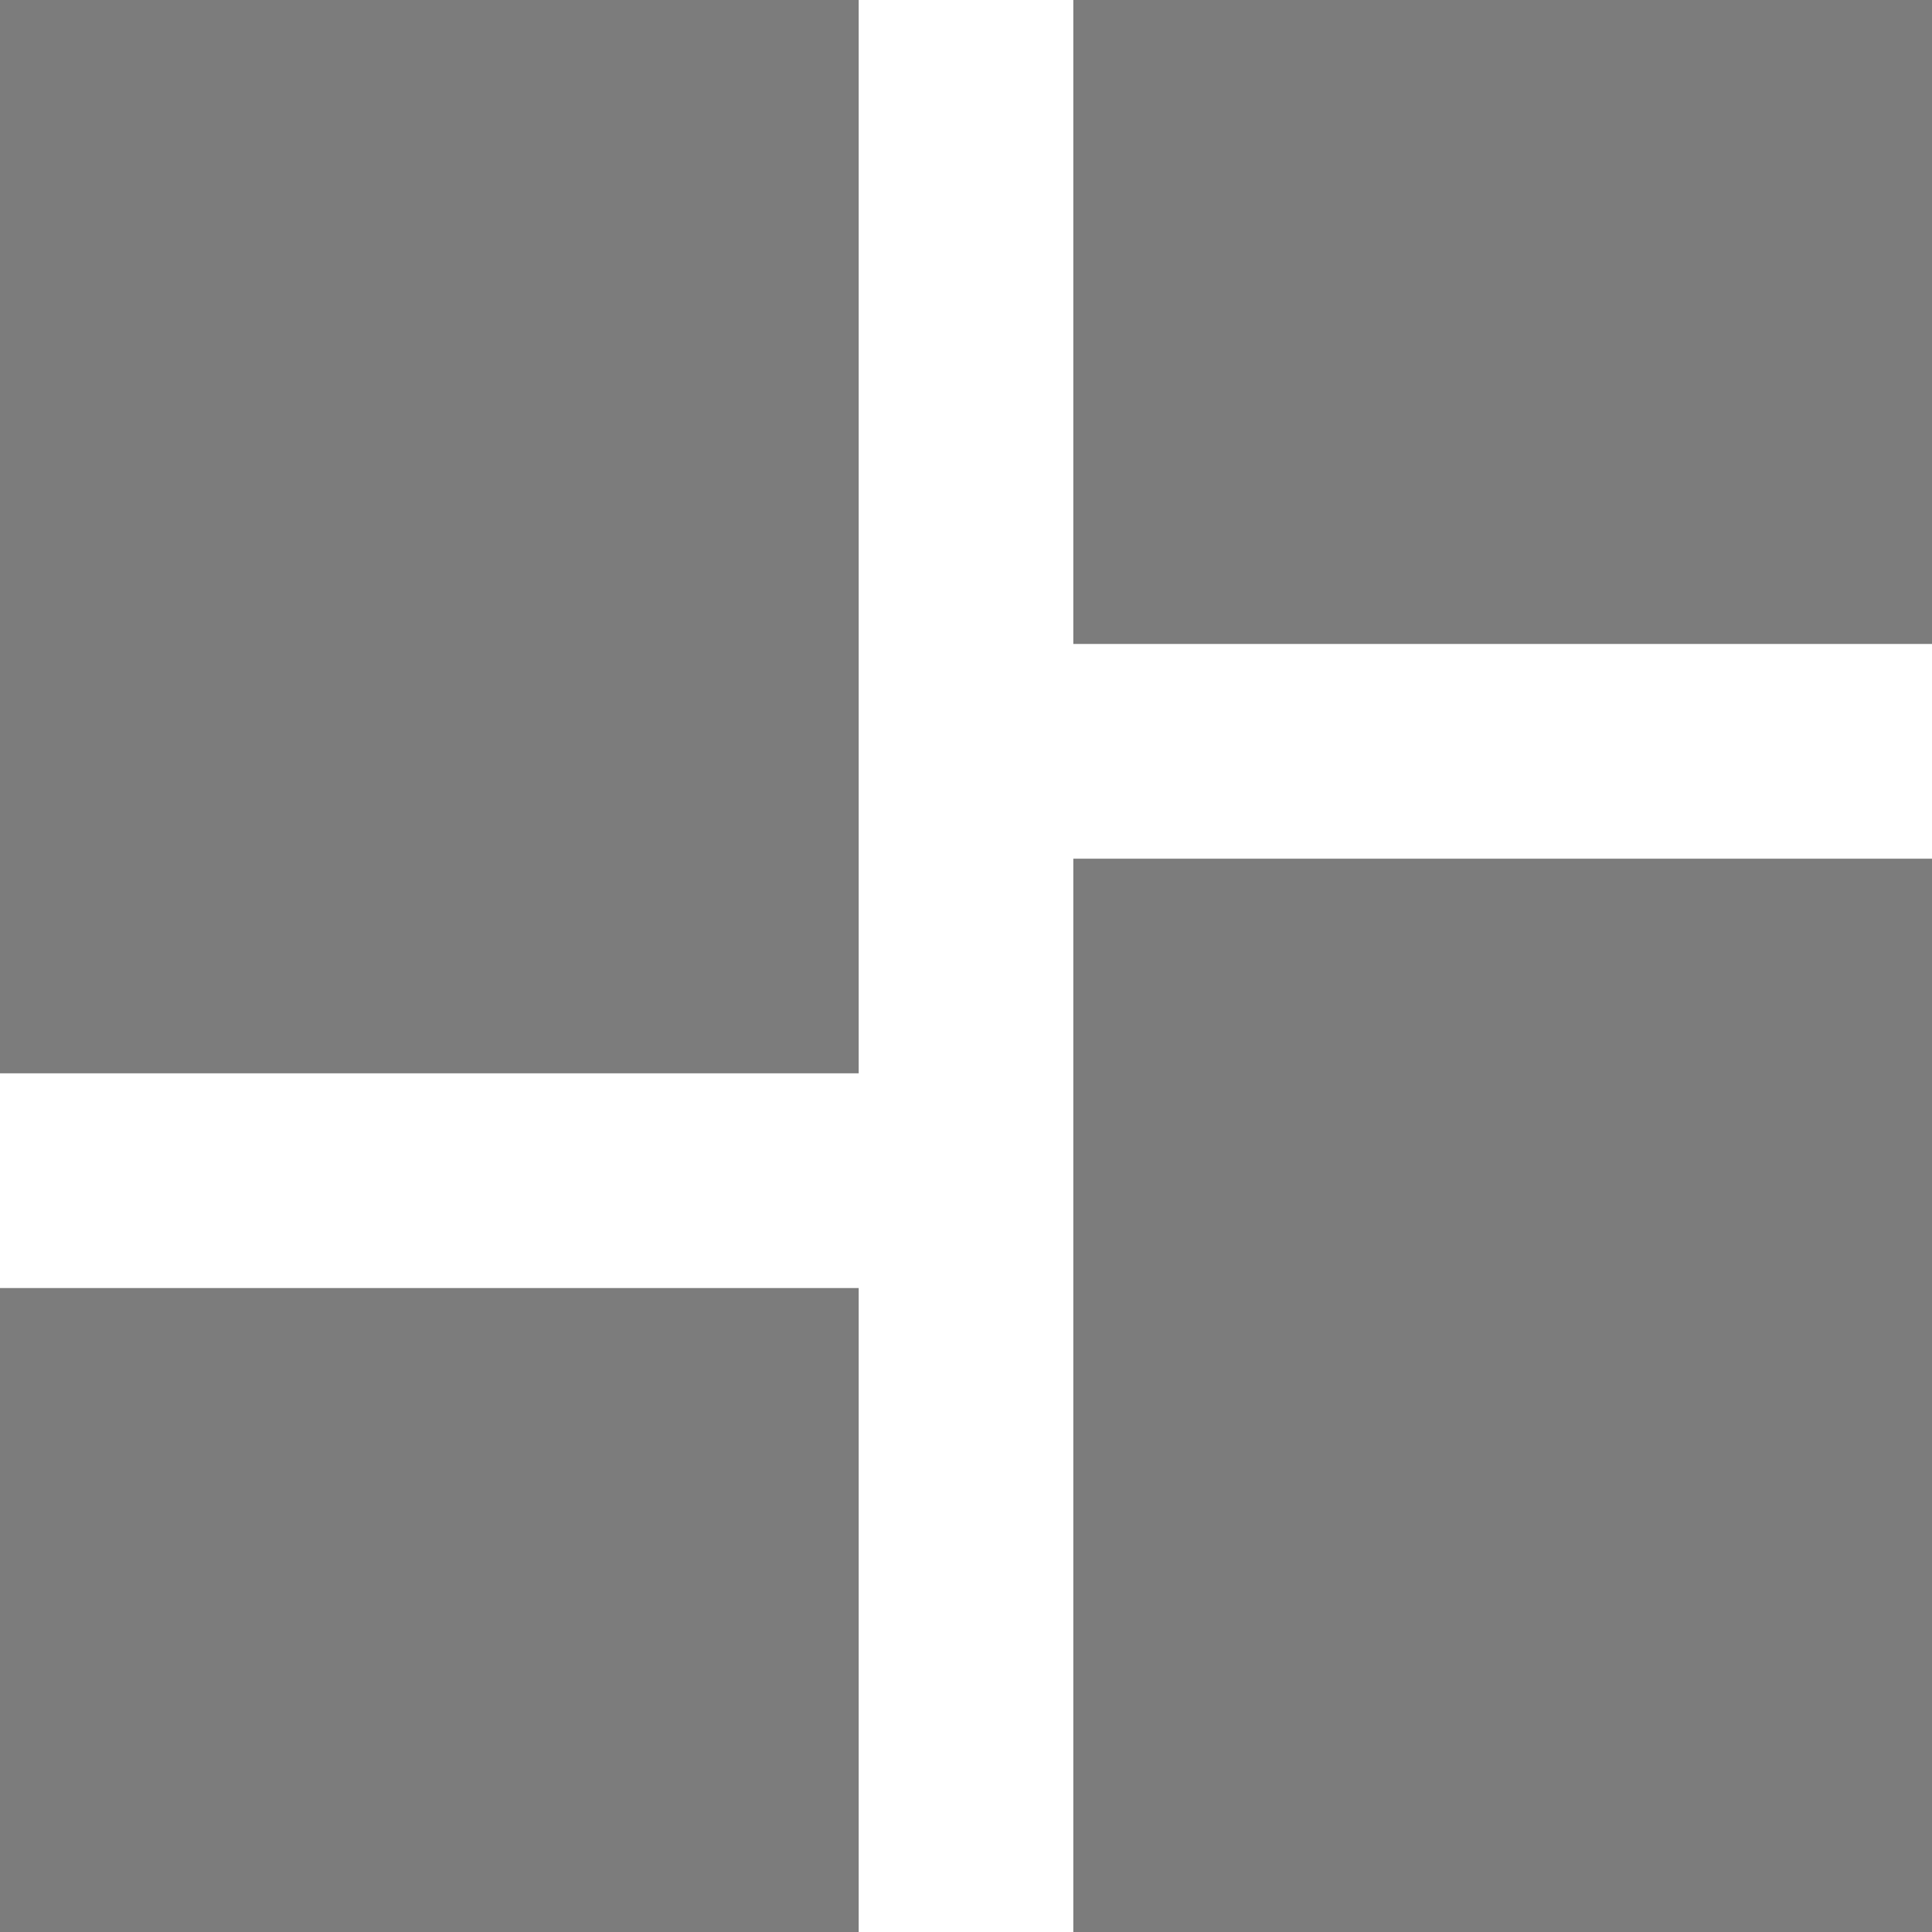 <svg xmlns="http://www.w3.org/2000/svg" width="16.312" height="16.312" viewBox="0 0 16.312 16.312">
  <path id="Path_8" data-name="Path 8" d="M3,12.062h7.25V3H3Zm0,7.25h7.25V13.875H3Zm9.062,0h7.25V10.25h-7.25ZM12.062,3V8.437h7.25V3Z" transform="translate(-3 -3)" fill="#7c7c7c"/>
</svg>
